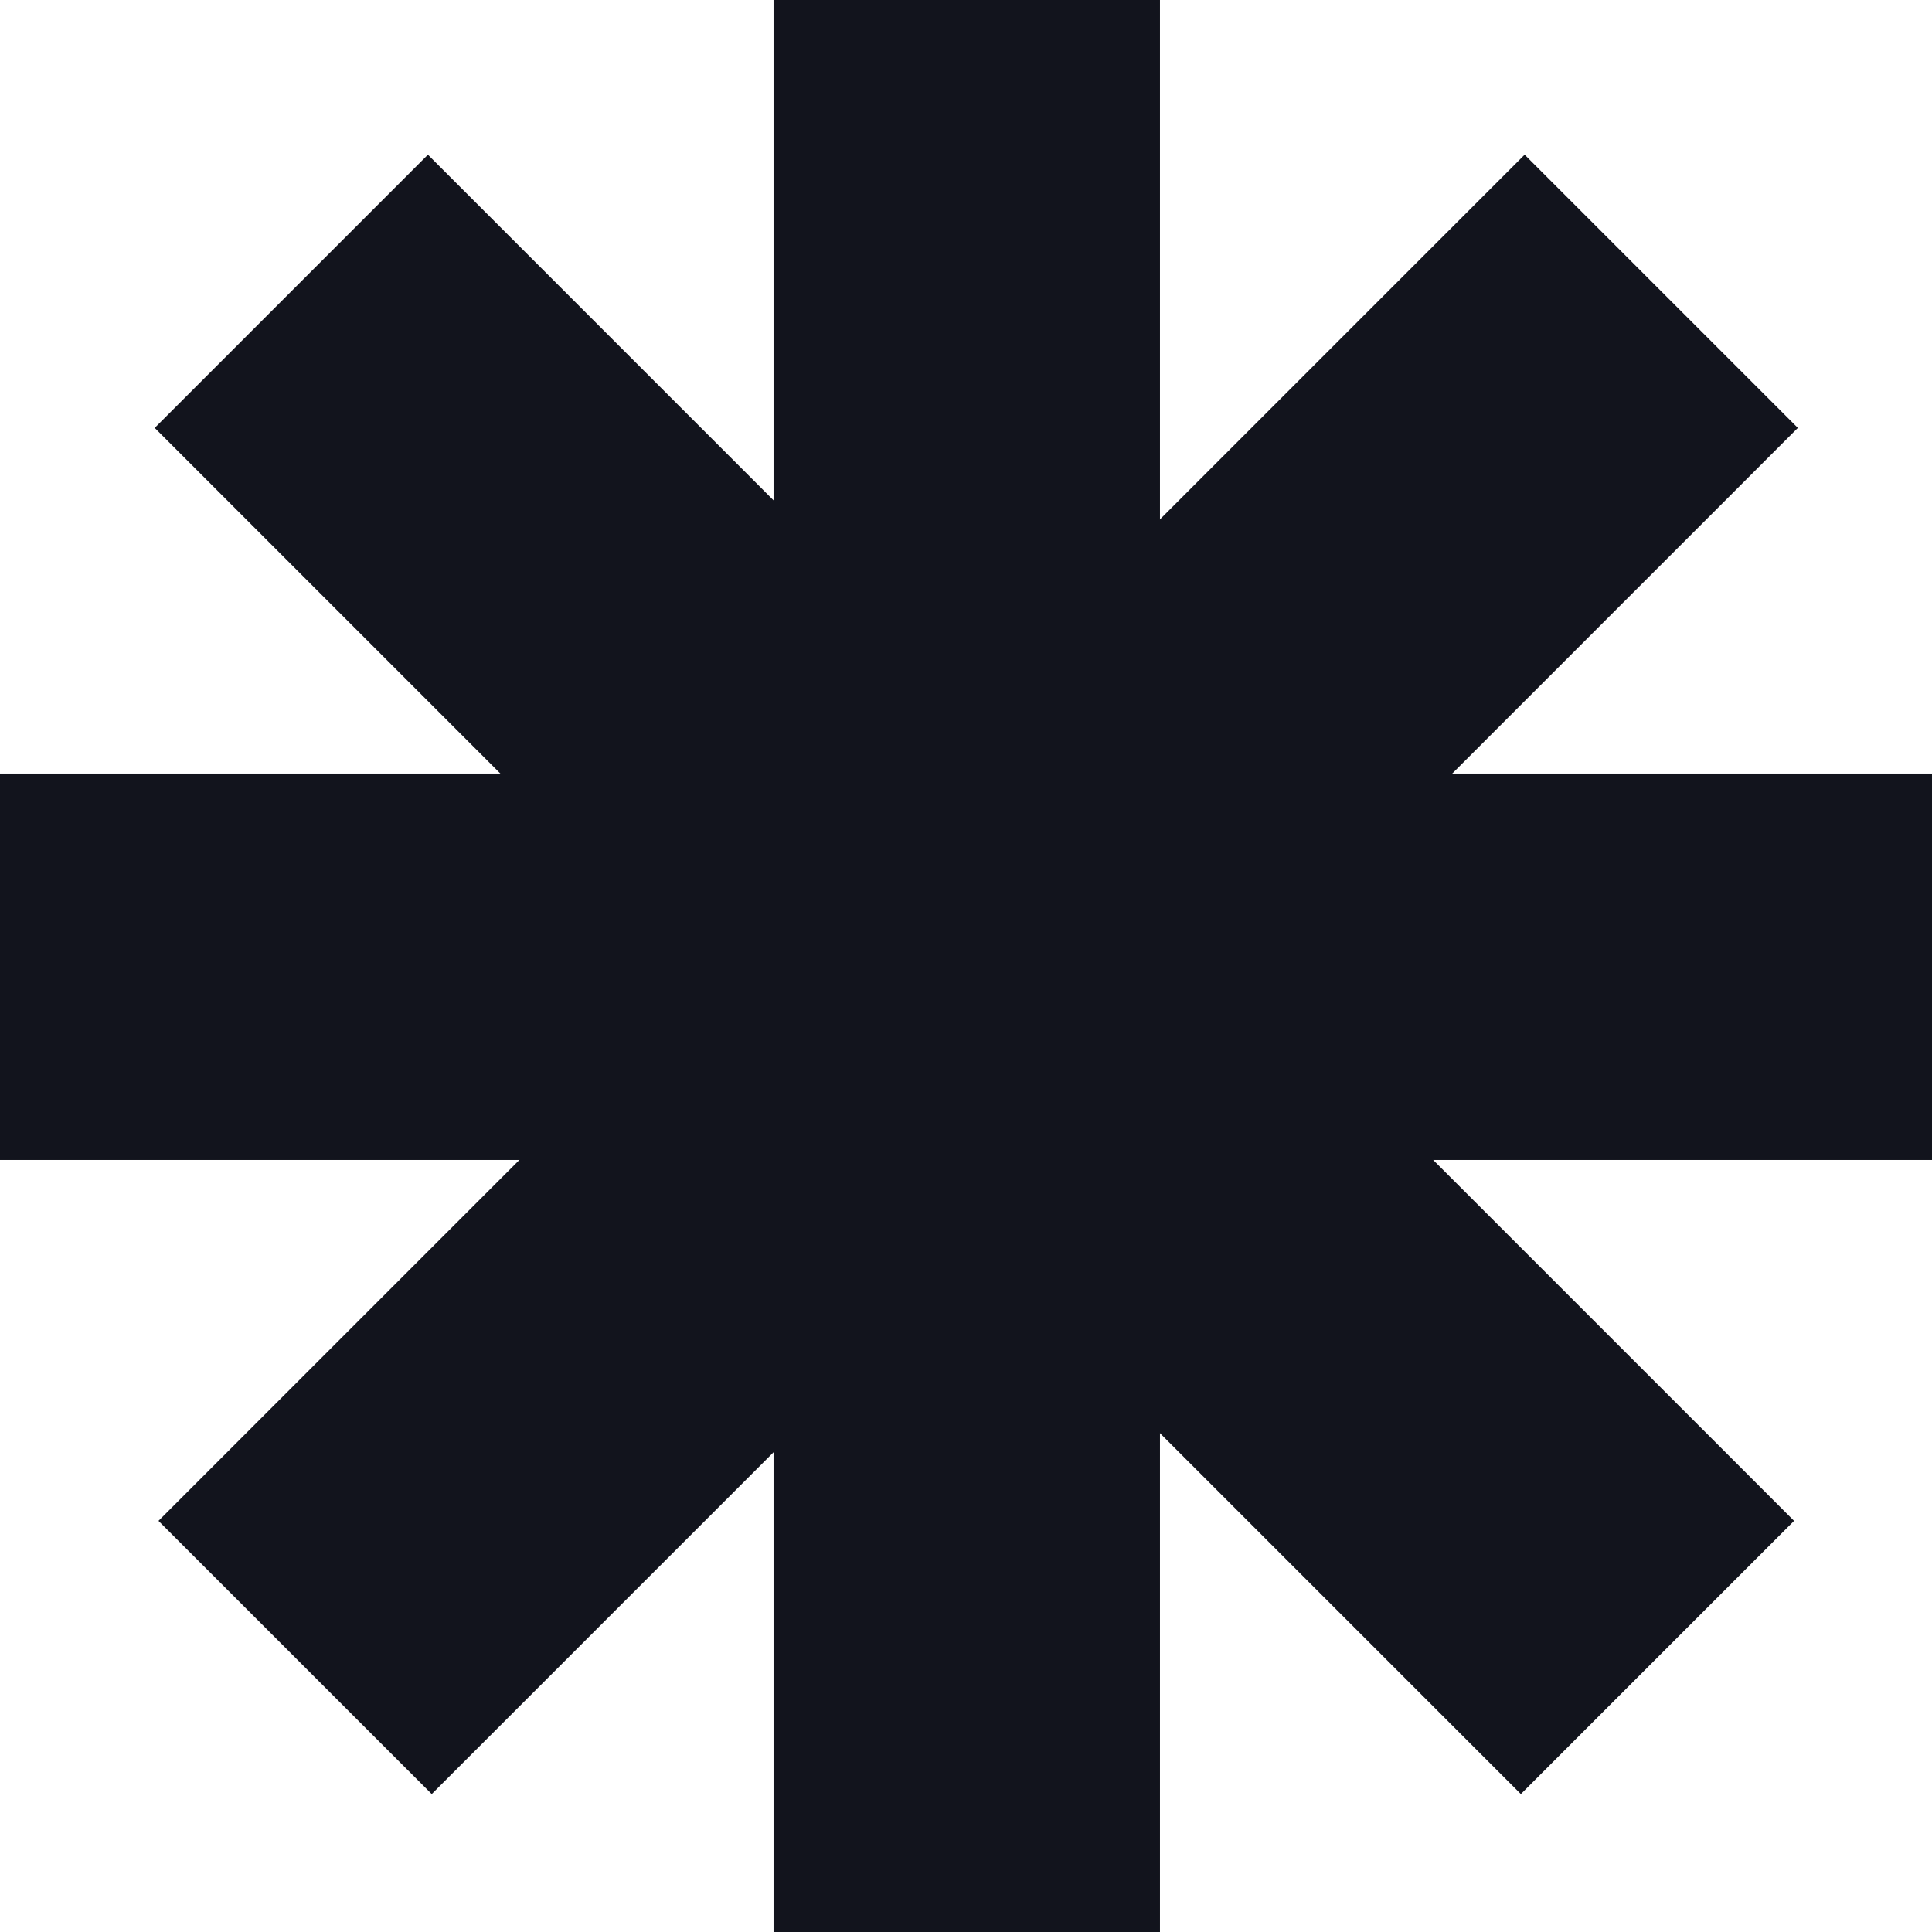 <svg width="41" height="41" viewBox="0 0 41 41" fill="none" xmlns="http://www.w3.org/2000/svg">
<path d="M16.416 0H24.616V41H16.416V0Z" fill="#12141D"/>
<path d="M0 24.616V16.416H41V24.616H0Z" fill="#12141D"/>
<path d="M3.283 9.081L9.081 3.283L38.073 32.275L32.275 38.073L3.283 9.081Z" fill="#12141D"/>
<path d="M38.153 9.081L32.355 3.283L3.363 32.275L9.162 38.073L38.153 9.081Z" fill="#12141D"/>
</svg>
